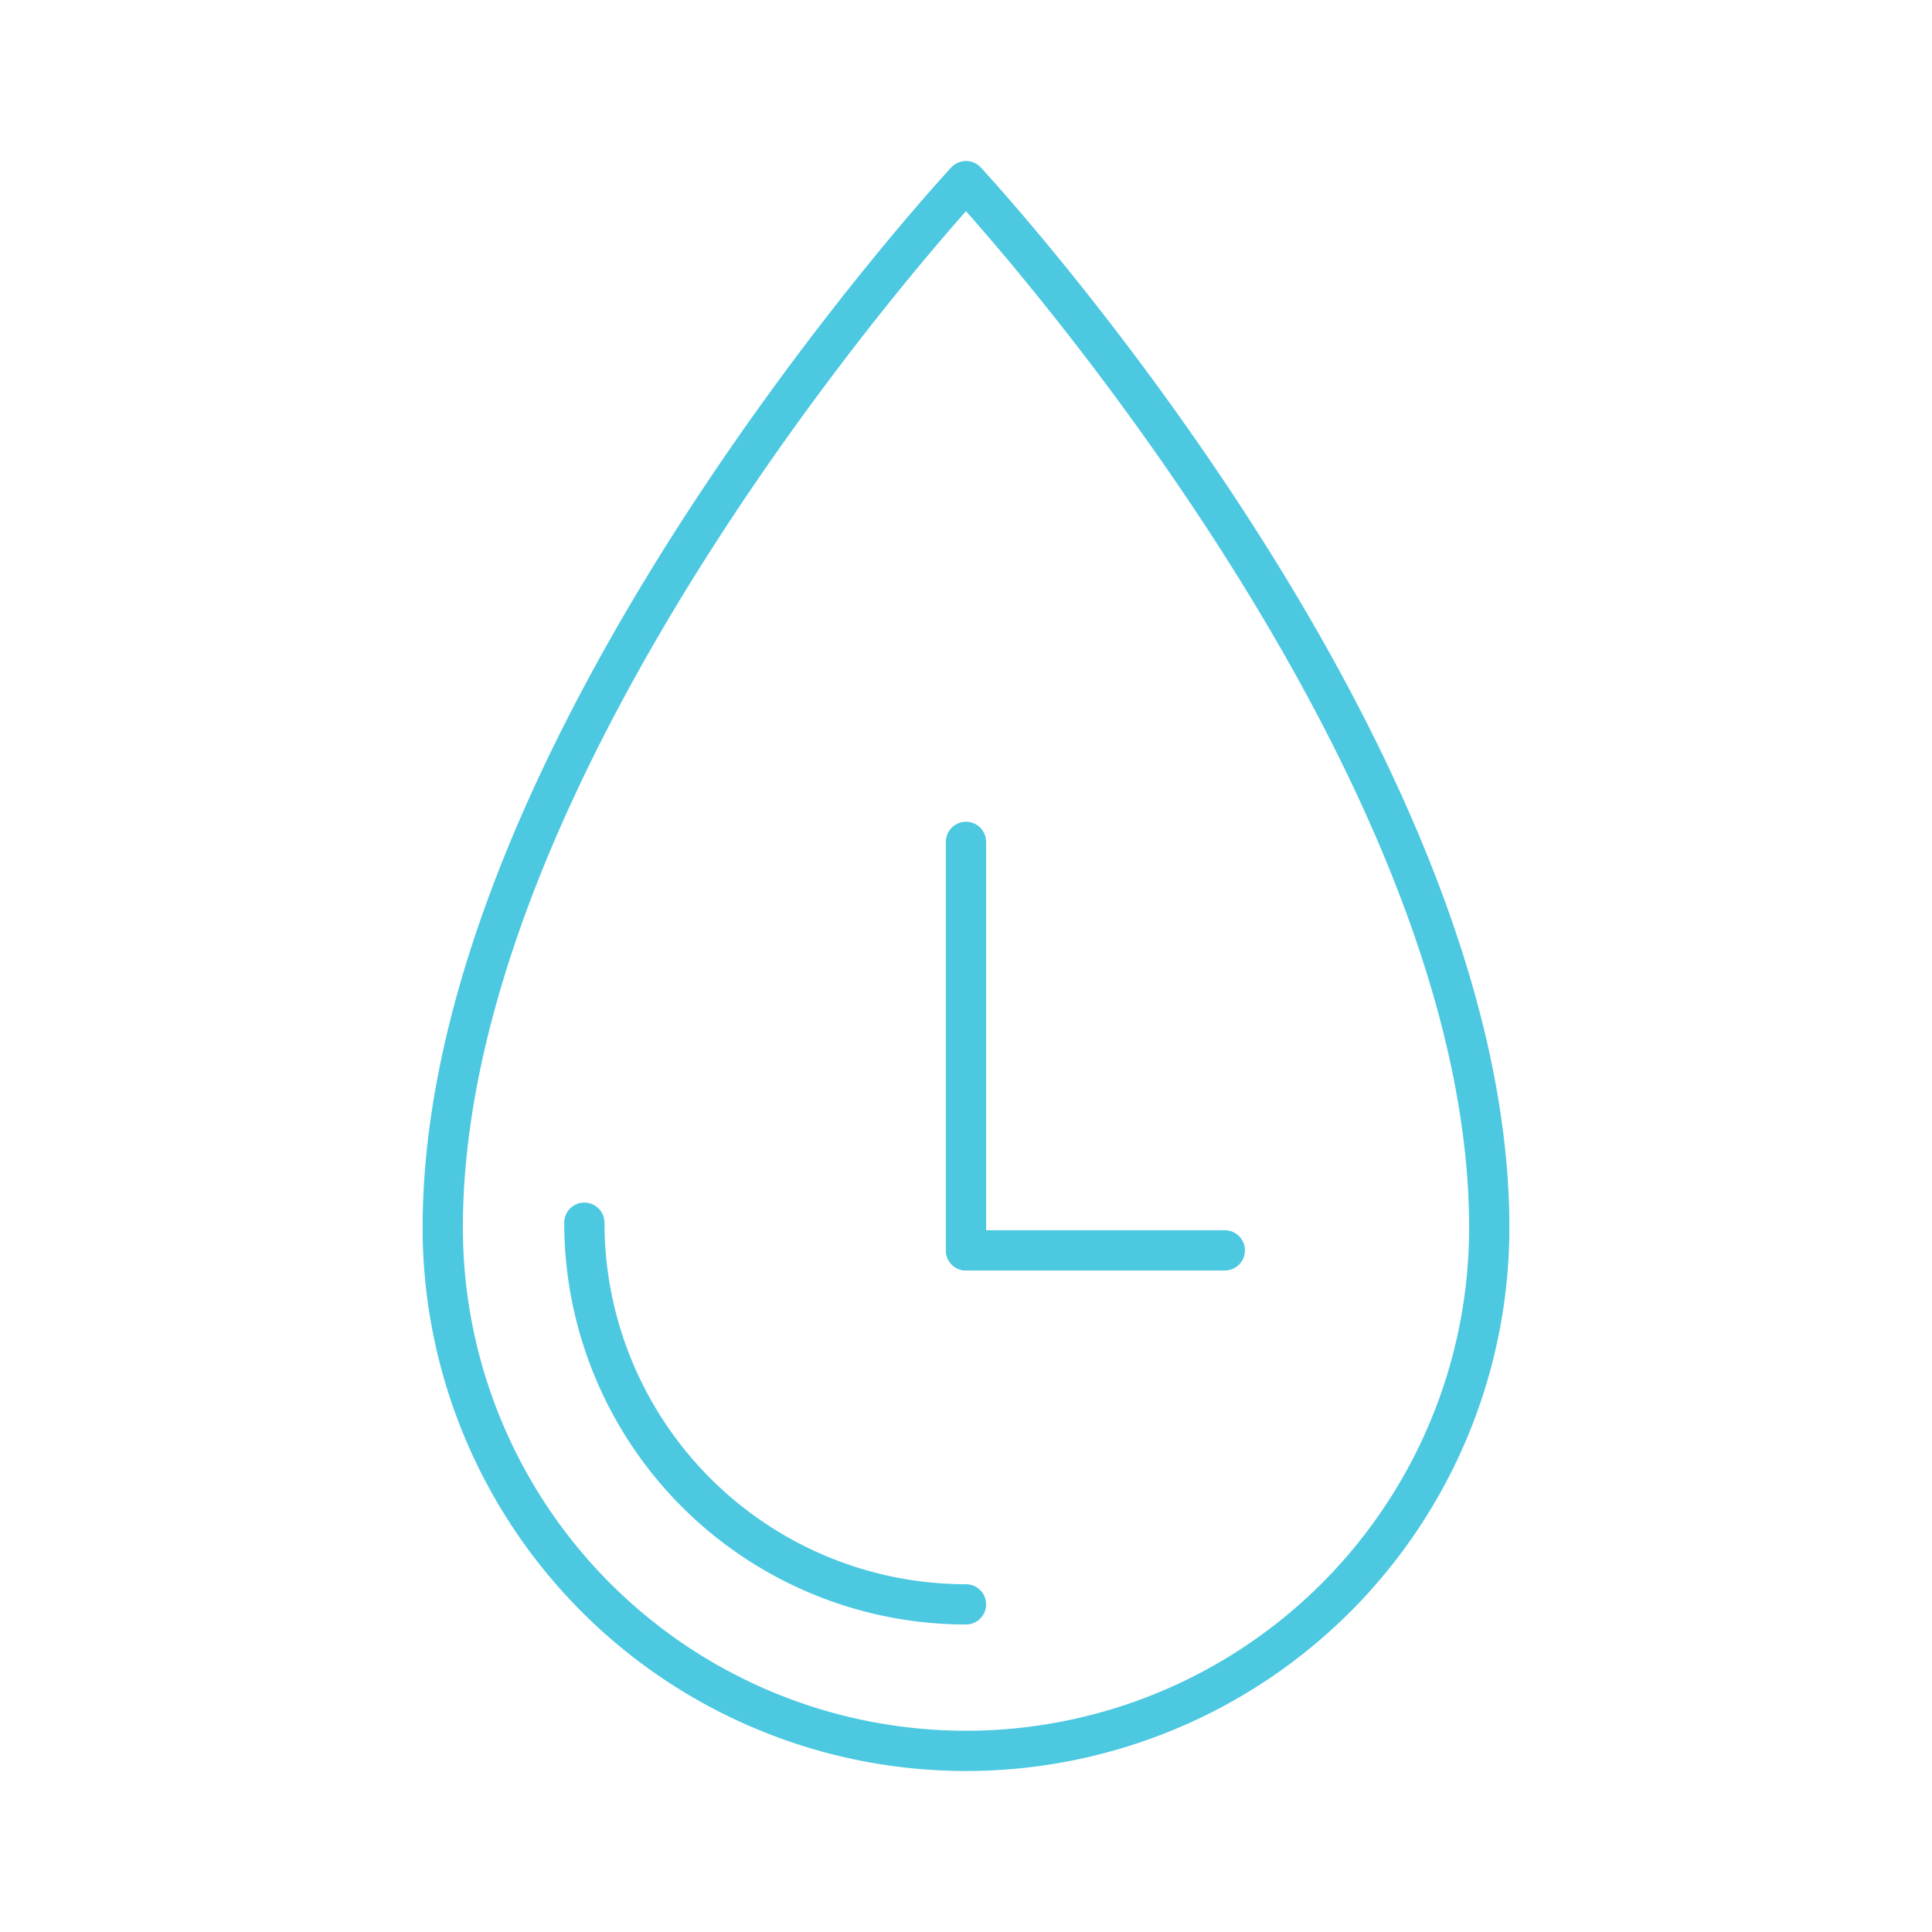 <!DOCTYPE svg PUBLIC "-//W3C//DTD SVG 1.1//EN" "http://www.w3.org/Graphics/SVG/1.1/DTD/svg11.dtd">
<!-- Uploaded to: SVG Repo, www.svgrepo.com, Transformed by: SVG Repo Mixer Tools -->
<svg width="800px" height="800px" viewBox="0 0 48 48" xmlns="http://www.w3.org/2000/svg" fill="#4cc8e1">
<g id="SVGRepo_bgCarrier" stroke-width="0"/>
<g id="SVGRepo_tracerCarrier" stroke-linecap="round" stroke-linejoin="round"/>
<g id="SVGRepo_iconCarrier">
<defs>
<style>.a{fill:none;stroke:#4cc8e1;stroke-linecap:round;stroke-linejoin:round;}</style>
</defs>
<path class="a" d="M37,30.5c0-12.011-13-26-13-26s-13,13.989-13,26a13,13,0,0,0,26,0Z"/>
<line class="a" x1="24" y1="31.065" x2="24" y2="20.916"/>
<line class="a" x1="30.43" y1="31.065" x2="24" y2="31.065"/>
<path class="a" d="M14.518,30.378A9.482,9.482,0,0,0,24,39.86"/>
</g>
</svg>